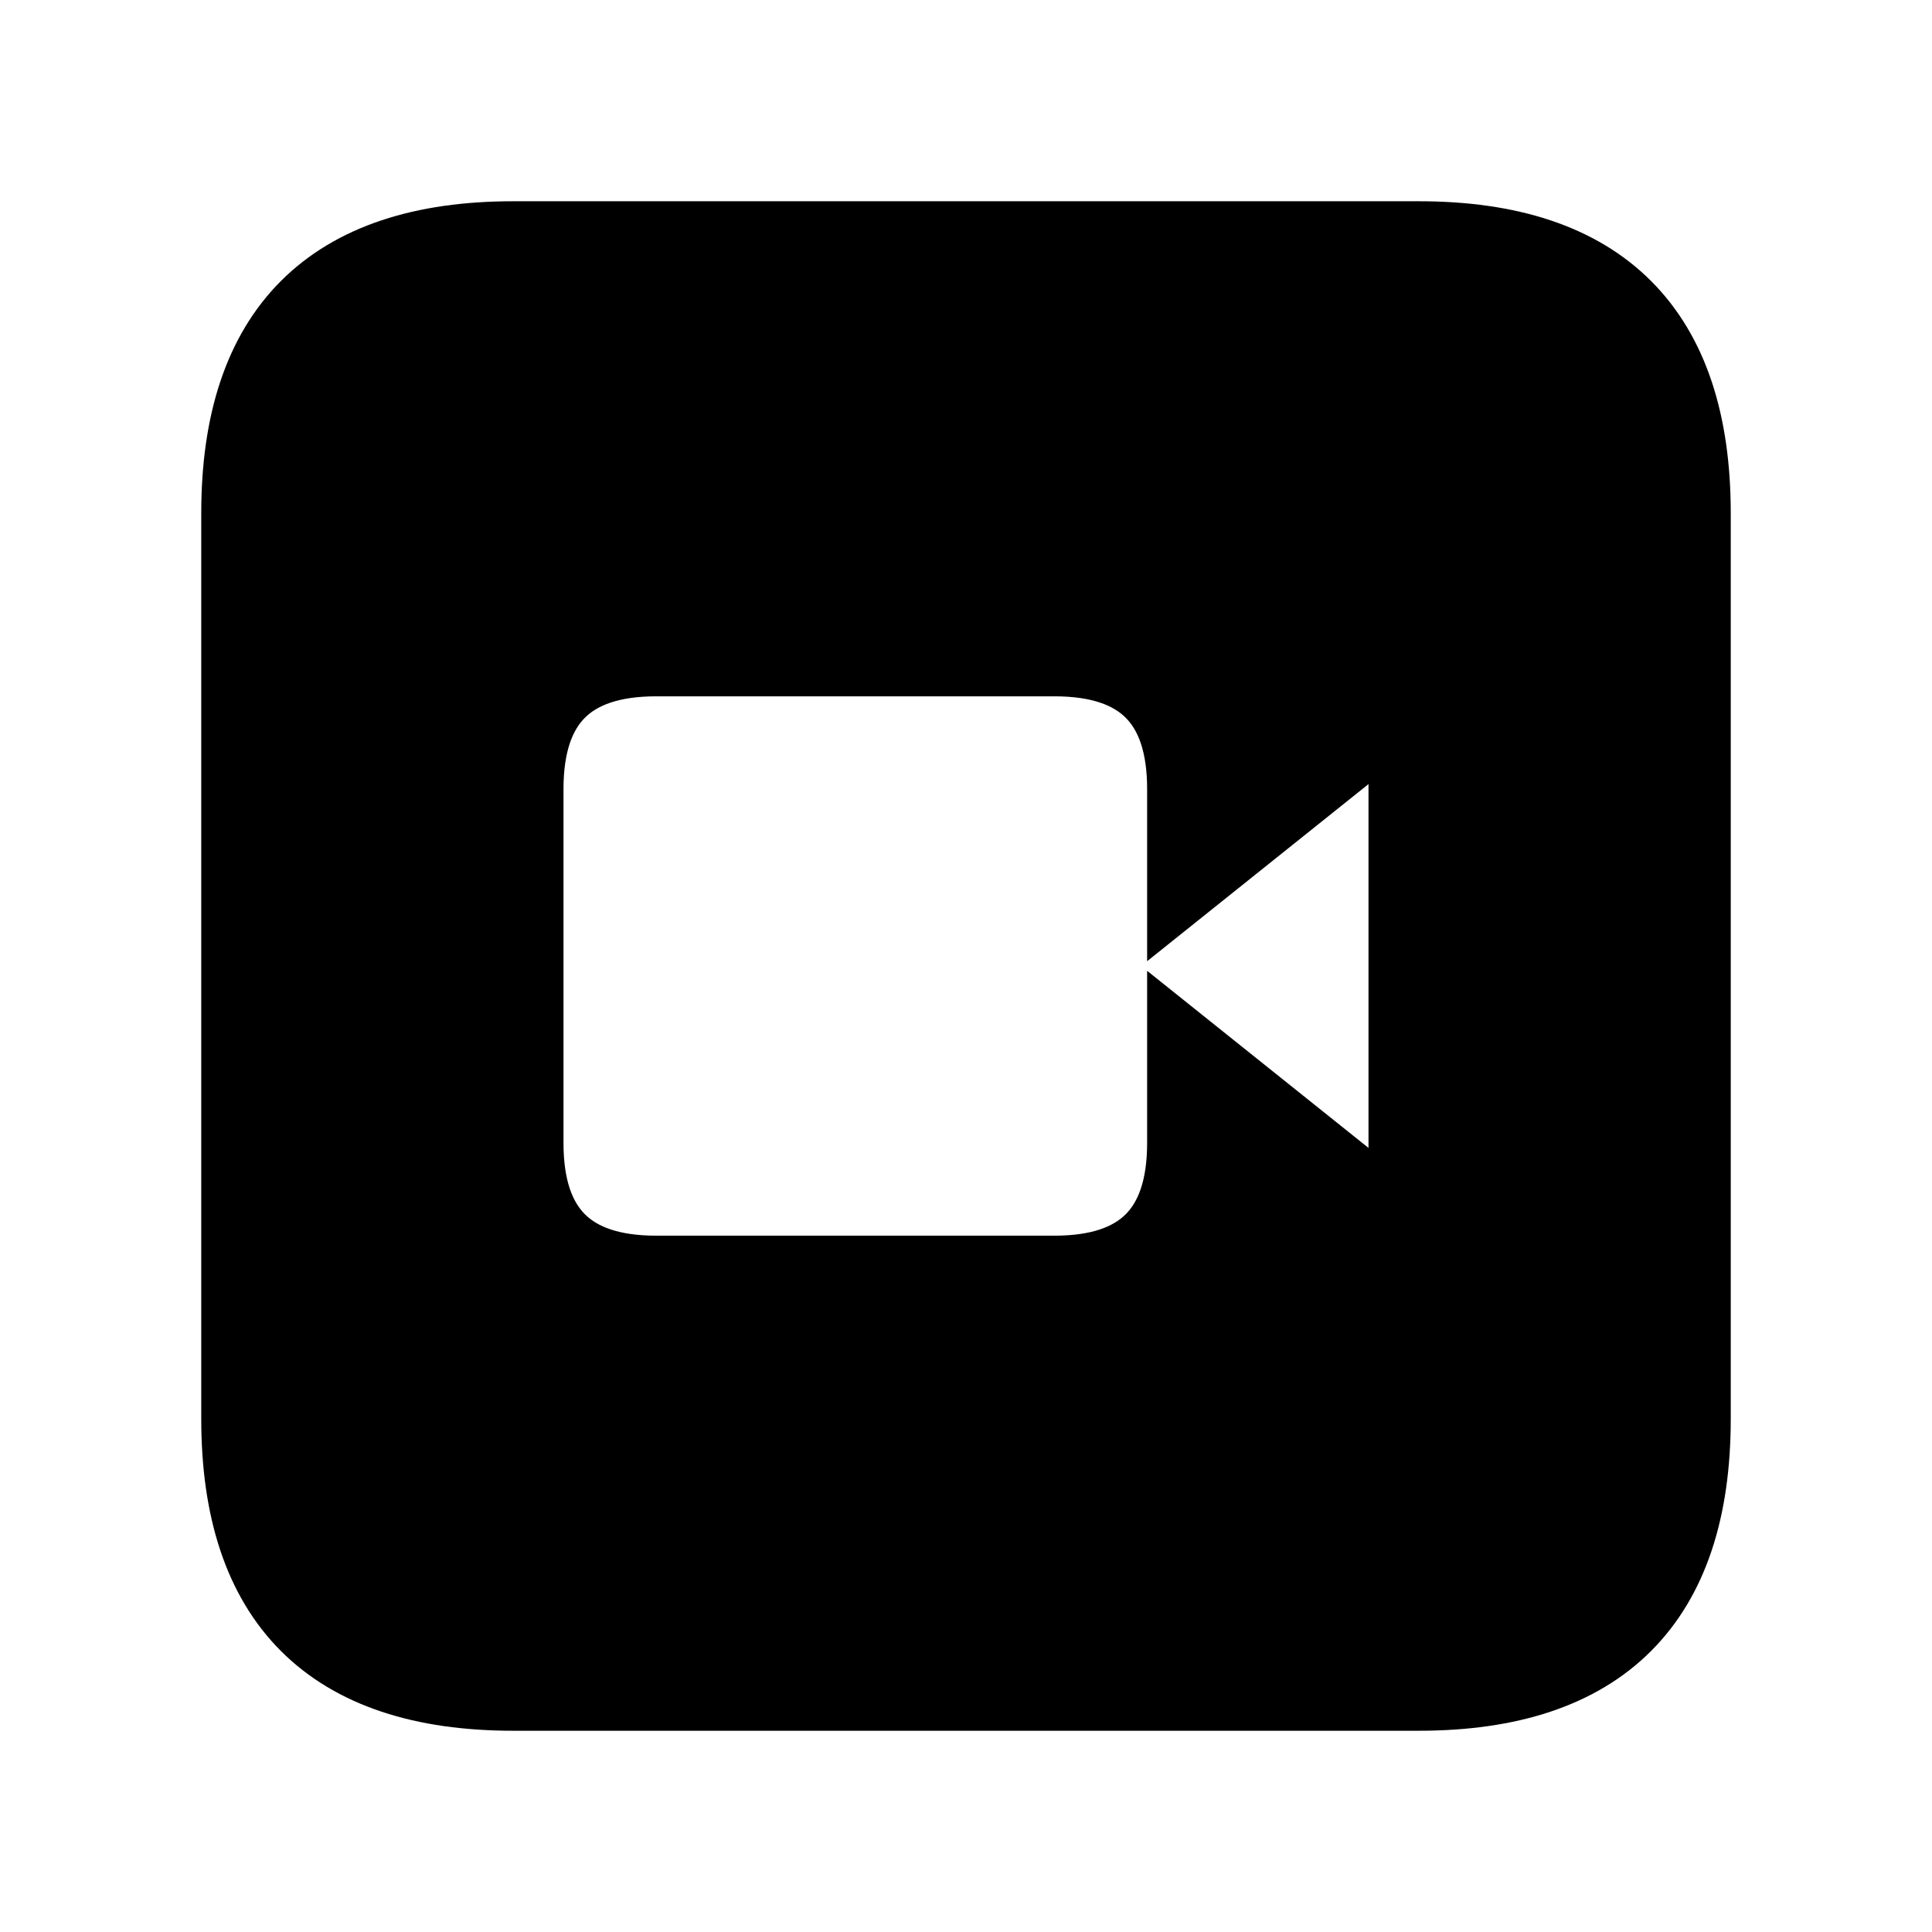 <svg viewBox="0 0 24 24" fill="currentColor" stroke="currentColor" xmlns="http://www.w3.org/2000/svg">
<path d="M17.625 3H6.375C4.125 3 3 4.125 3 6.375V17.625C3 19.875 4.125 21 6.375 21H17.625C19.875 21 21 19.875 21 17.625V6.375C21 4.125 19.875 3 17.625 3ZM17.5 14.442C17.5 14.788 17.1 14.98 16.83 14.764L14.75 13.1V14.2C14.75 15.3 14.2 15.85 13.1 15.85H8.15C7.05 15.85 6.5 15.3 6.5 14.2V9.8C6.5 8.7 7.05 8.15 8.15 8.15H13.1C14.2 8.15 14.75 8.7 14.75 9.8V10.9L16.83 9.236C17.1 9.02 17.5 9.212 17.5 9.558V14.442Z" />
</svg>
